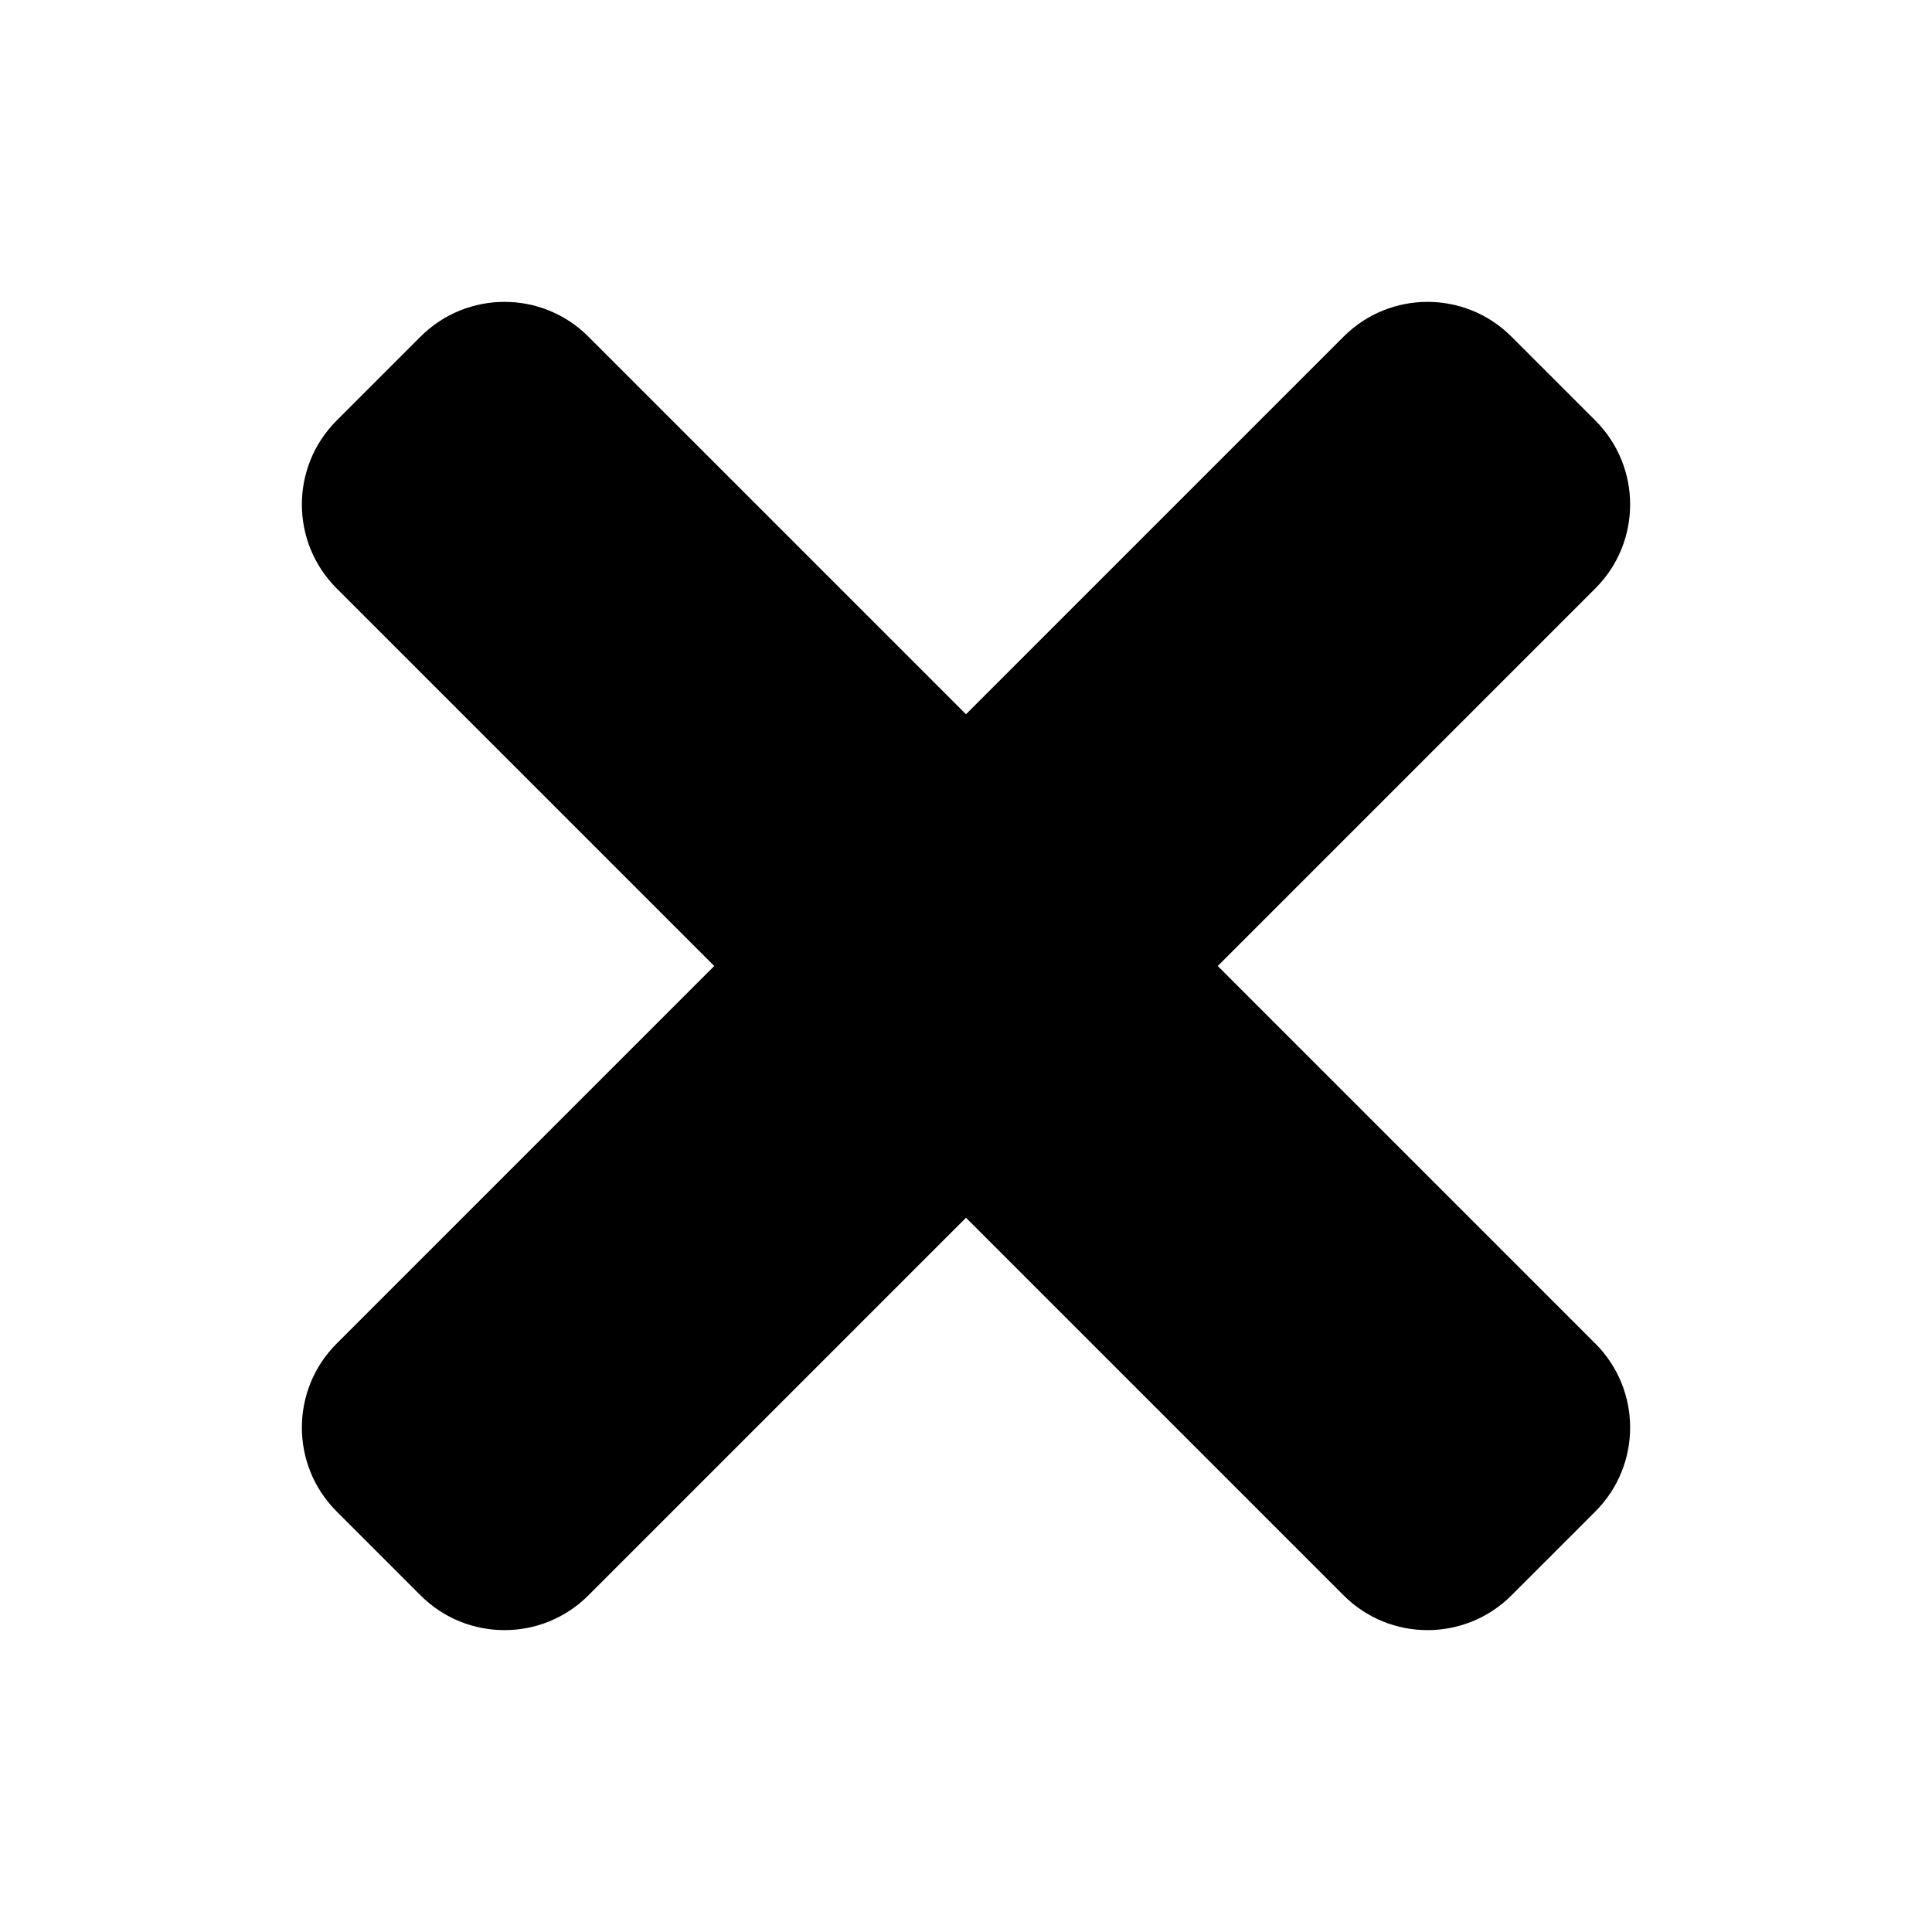 <svg width="80" height="80" viewBox="0 0 80 80" fill="none" xmlns="http://www.w3.org/2000/svg">
<path d="M50.425 40L66.061 24.364C67.98 22.445 67.98 19.334 66.061 17.414L62.586 13.939C60.667 12.02 57.556 12.02 55.636 13.939L40 29.575L24.364 13.939C22.445 12.02 19.334 12.02 17.414 13.939L13.939 17.414C12.02 19.333 12.02 22.444 13.939 24.364L29.575 40L13.939 55.636C12.02 57.555 12.02 60.666 13.939 62.586L17.414 66.061C19.333 67.98 22.445 67.98 24.364 66.061L40 50.425L55.636 66.061C57.555 67.98 60.667 67.98 62.586 66.061L66.061 62.586C67.98 60.667 67.98 57.556 66.061 55.636L50.425 40Z" fill="black"/>
</svg>
